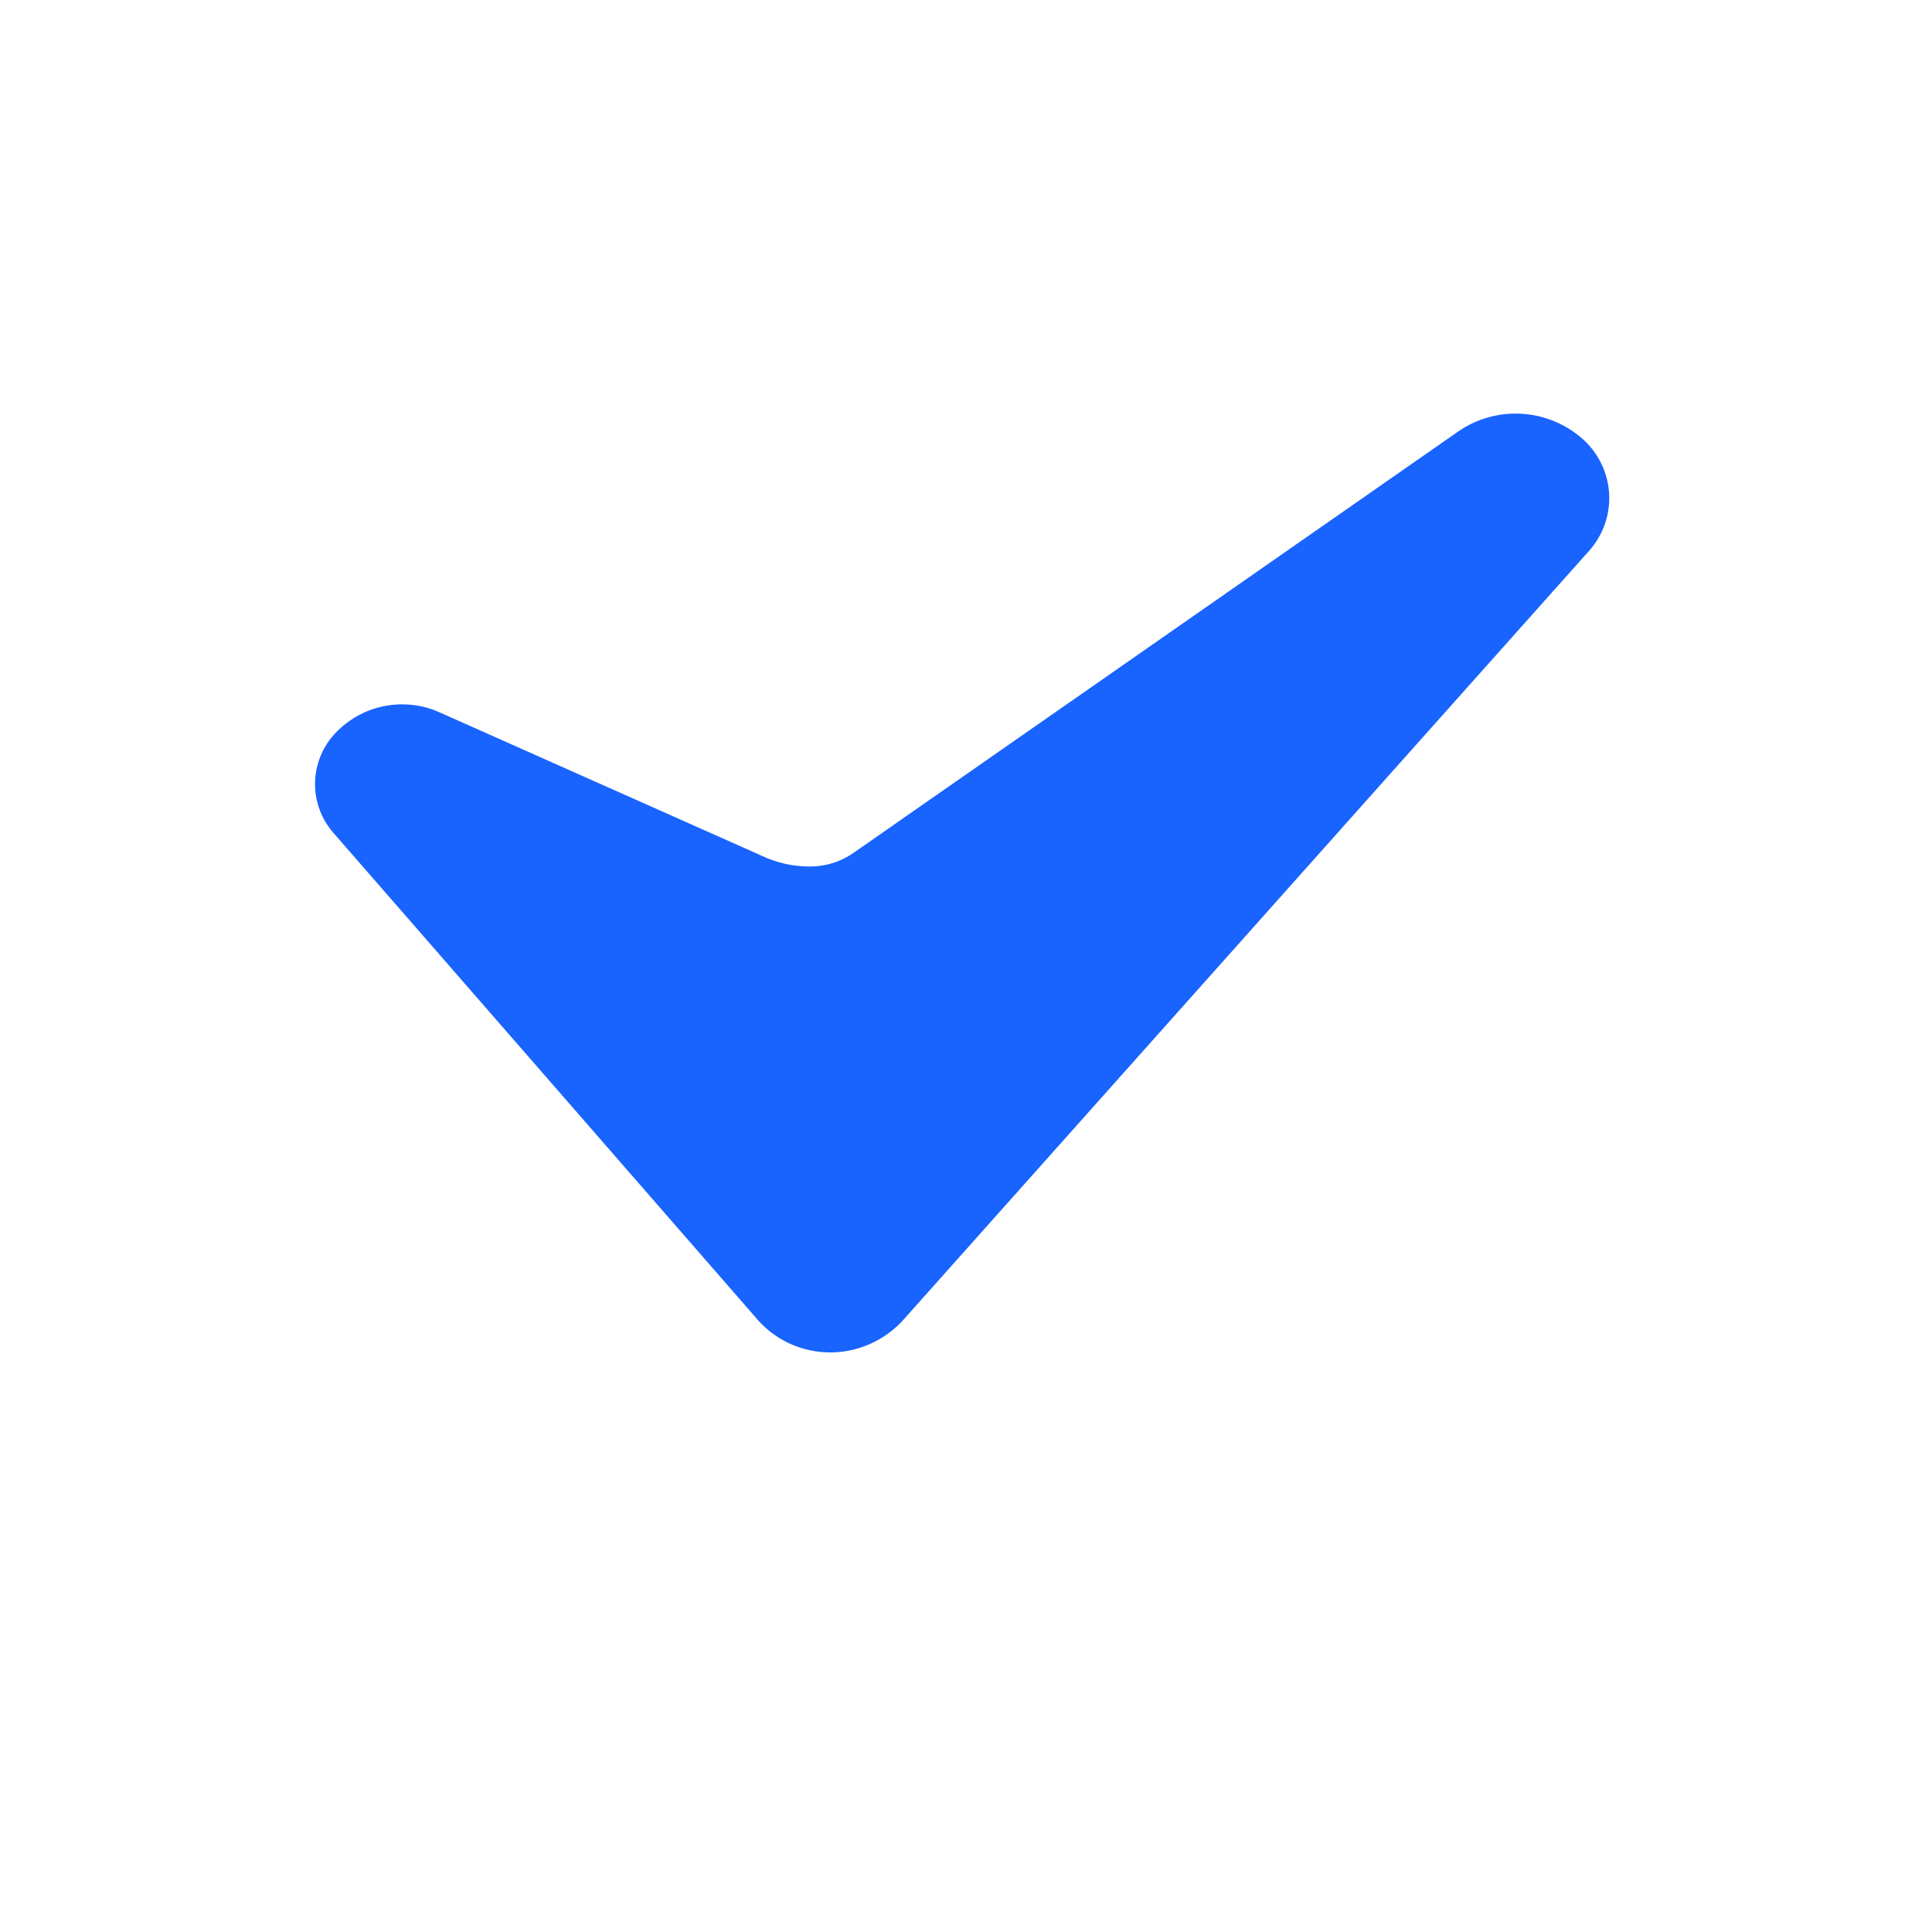 <svg xmlns="http://www.w3.org/2000/svg" width="20" height="20" viewBox="0 0 20 20">
    <g fill="none" fill-rule="evenodd">
        <path  d="M-349-216h938v720h-938z"/>
        <path d="M0 0h20v20H0z"/>
        <path fill="#1963FF" d="M3.45 8.62l4.388 5.036c.19.219.466.344.756.344s.566-.124.76-.34L16.452 5.7a.818.818 0 0 0-.07-1.157 1.047 1.047 0 0 0-1.29-.074L8.834 8.83a.787.787 0 0 1-.45.14c-.163 0-.324-.033-.473-.1L4.55 7.374a.95.95 0 0 0-1.088.226.766.766 0 0 0-.012 1.02z"/>
    </g>
</svg>
